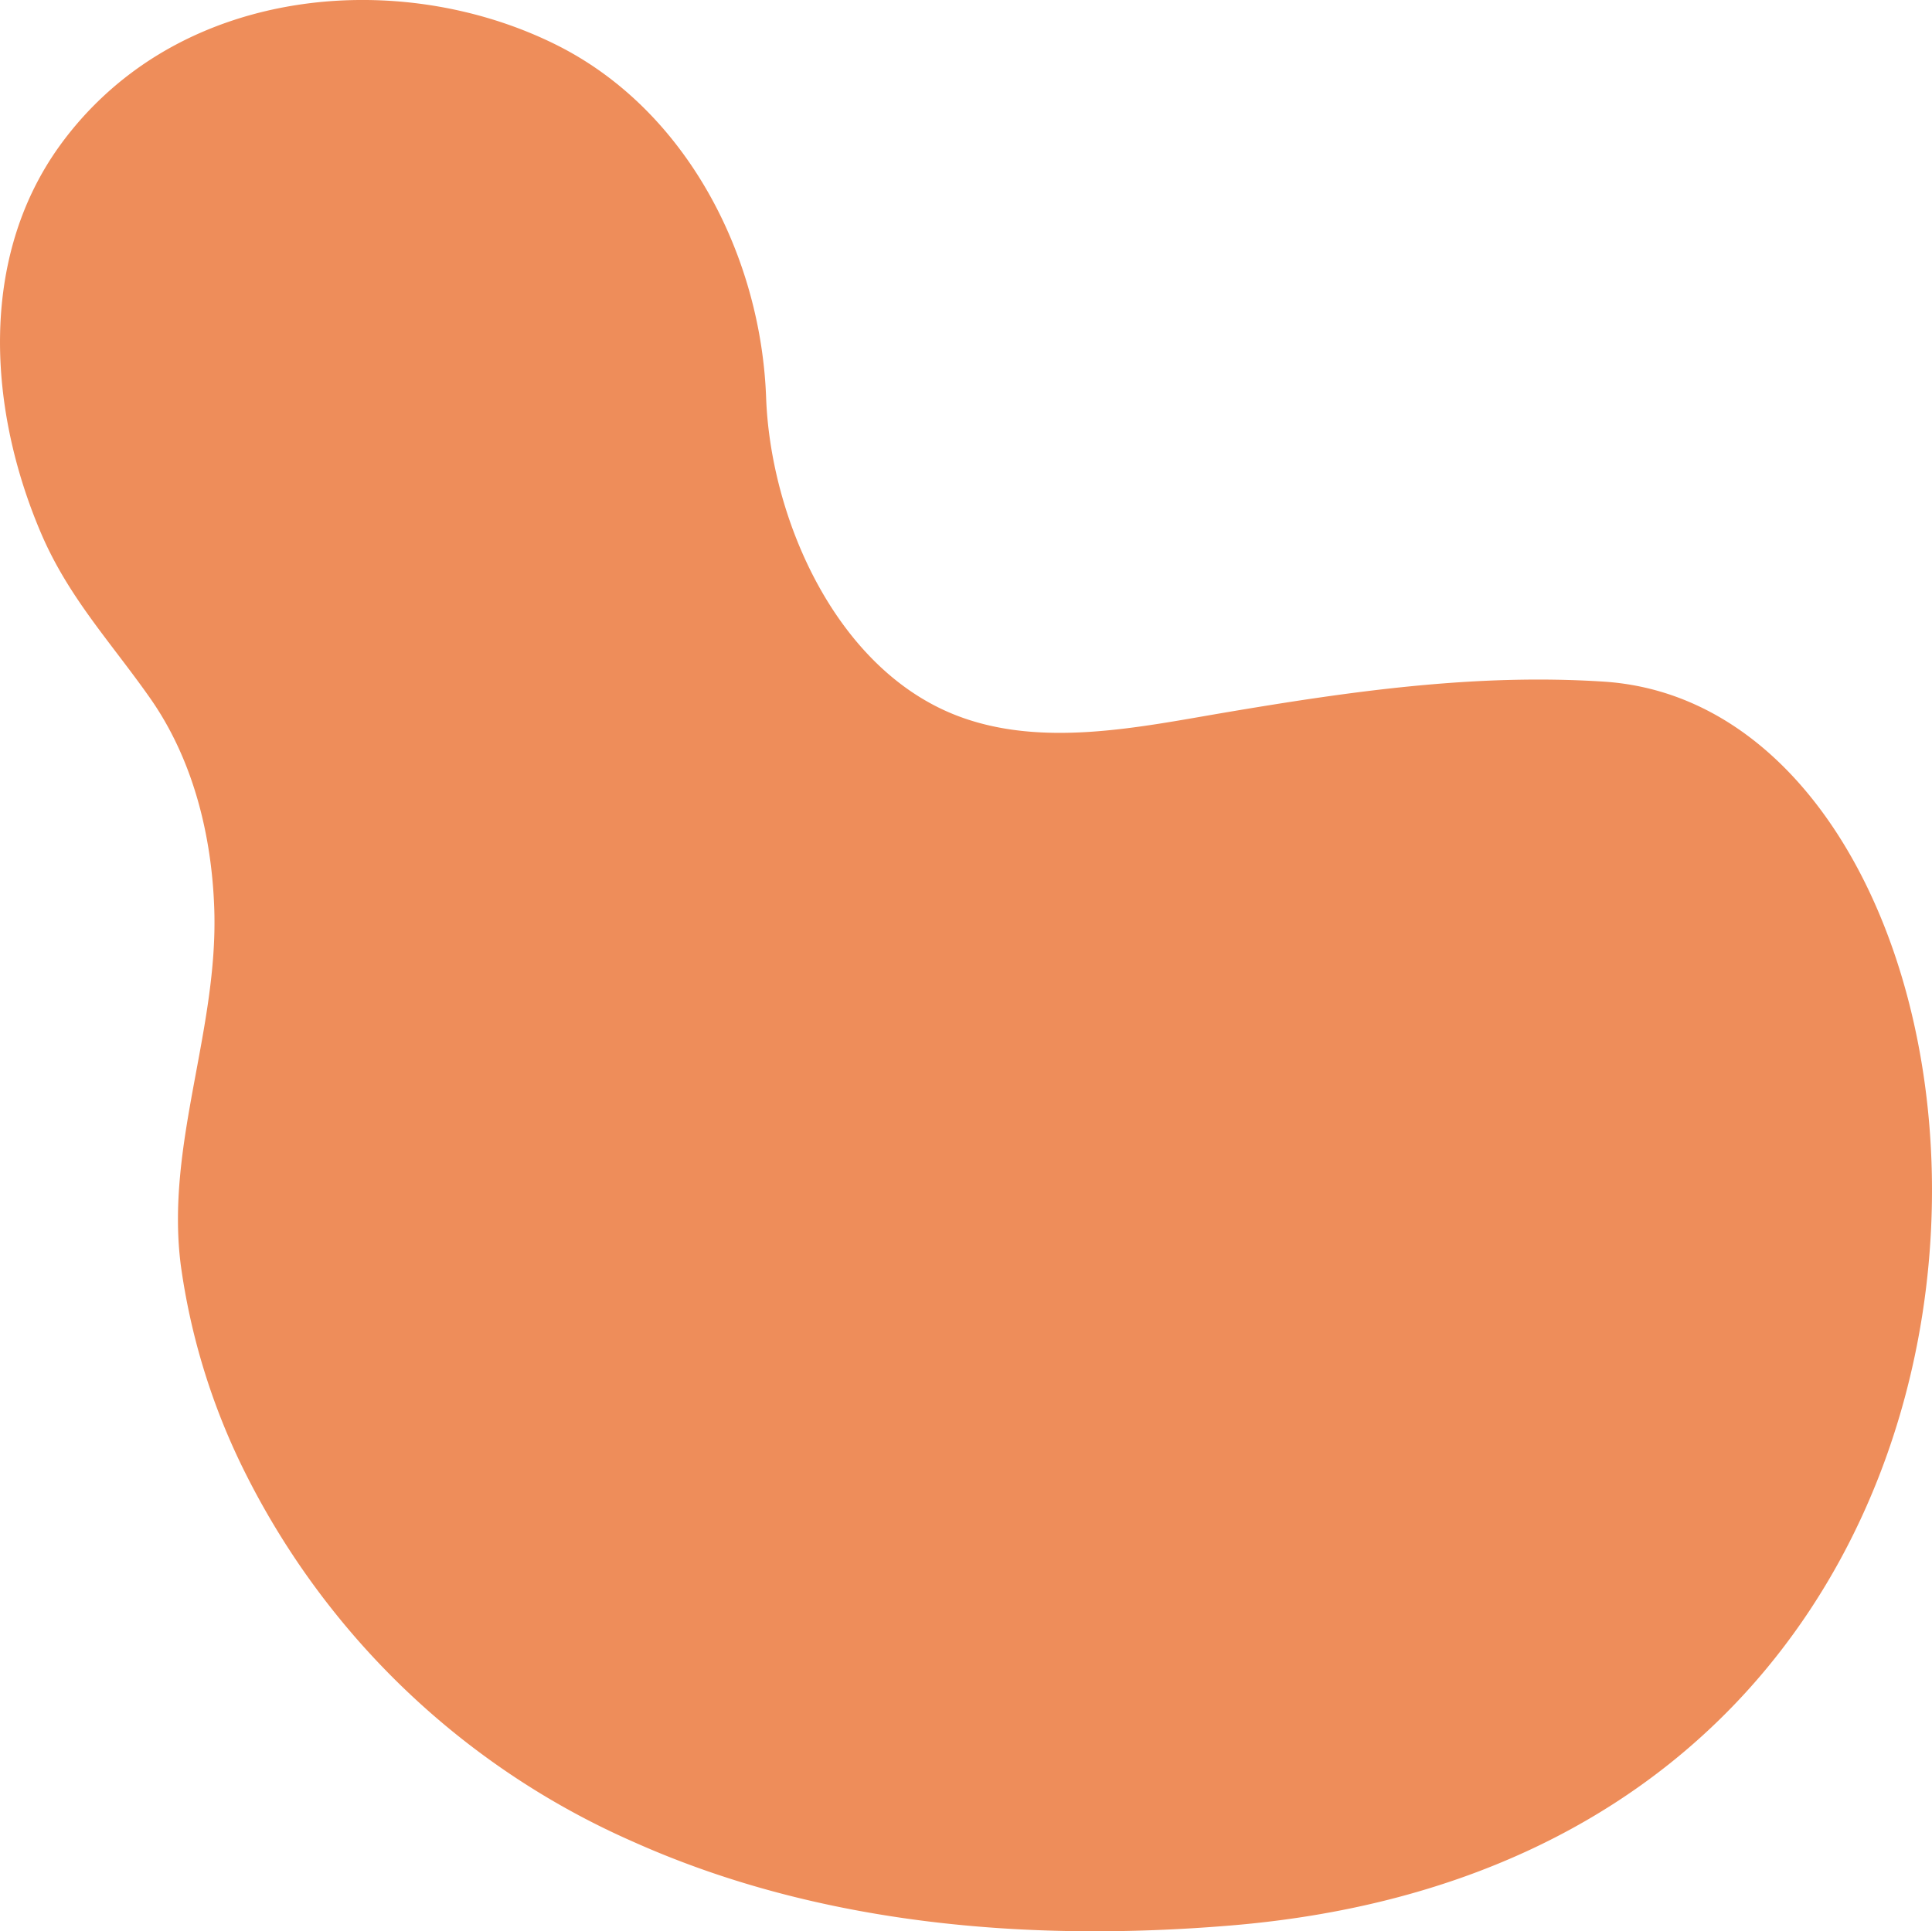 <svg xmlns="http://www.w3.org/2000/svg" width="184" height="183.95" viewBox="0 0 184 183.95">
  <path id="Path_37943" data-name="Path 37943" d="M194.4,135.186a31.648,31.648,0,0,0-5.01-3.1c-11.629-5.762-26.617-5.854-37.825.953a32.248,32.248,0,0,0-9.435,8.726c-7.744,10.778-6.751,25.164-1.752,36.866,2.615,6.122,6.661,10.4,10.38,15.7,4.1,5.836,5.891,13.077,6.12,20.134.374,11.543-4.665,22.461-3.187,33.911a63.5,63.5,0,0,0,5.73,18.934,75.031,75.031,0,0,0,37.326,35.948c17.743,7.955,37.7,9.579,56.892,7.992,86.607-7.16,78.293-115.707,35.568-118.48-12.195-.792-24.152.926-36.138,2.956-8.243,1.4-17.569,3.412-25.646.21-11.468-4.547-17.576-18.844-17.99-30.223C209.013,154.166,203.766,142.253,194.4,135.186Z" transform="translate(-136.47 -127.845)" fill="#ee8d5a"/>
</svg>

